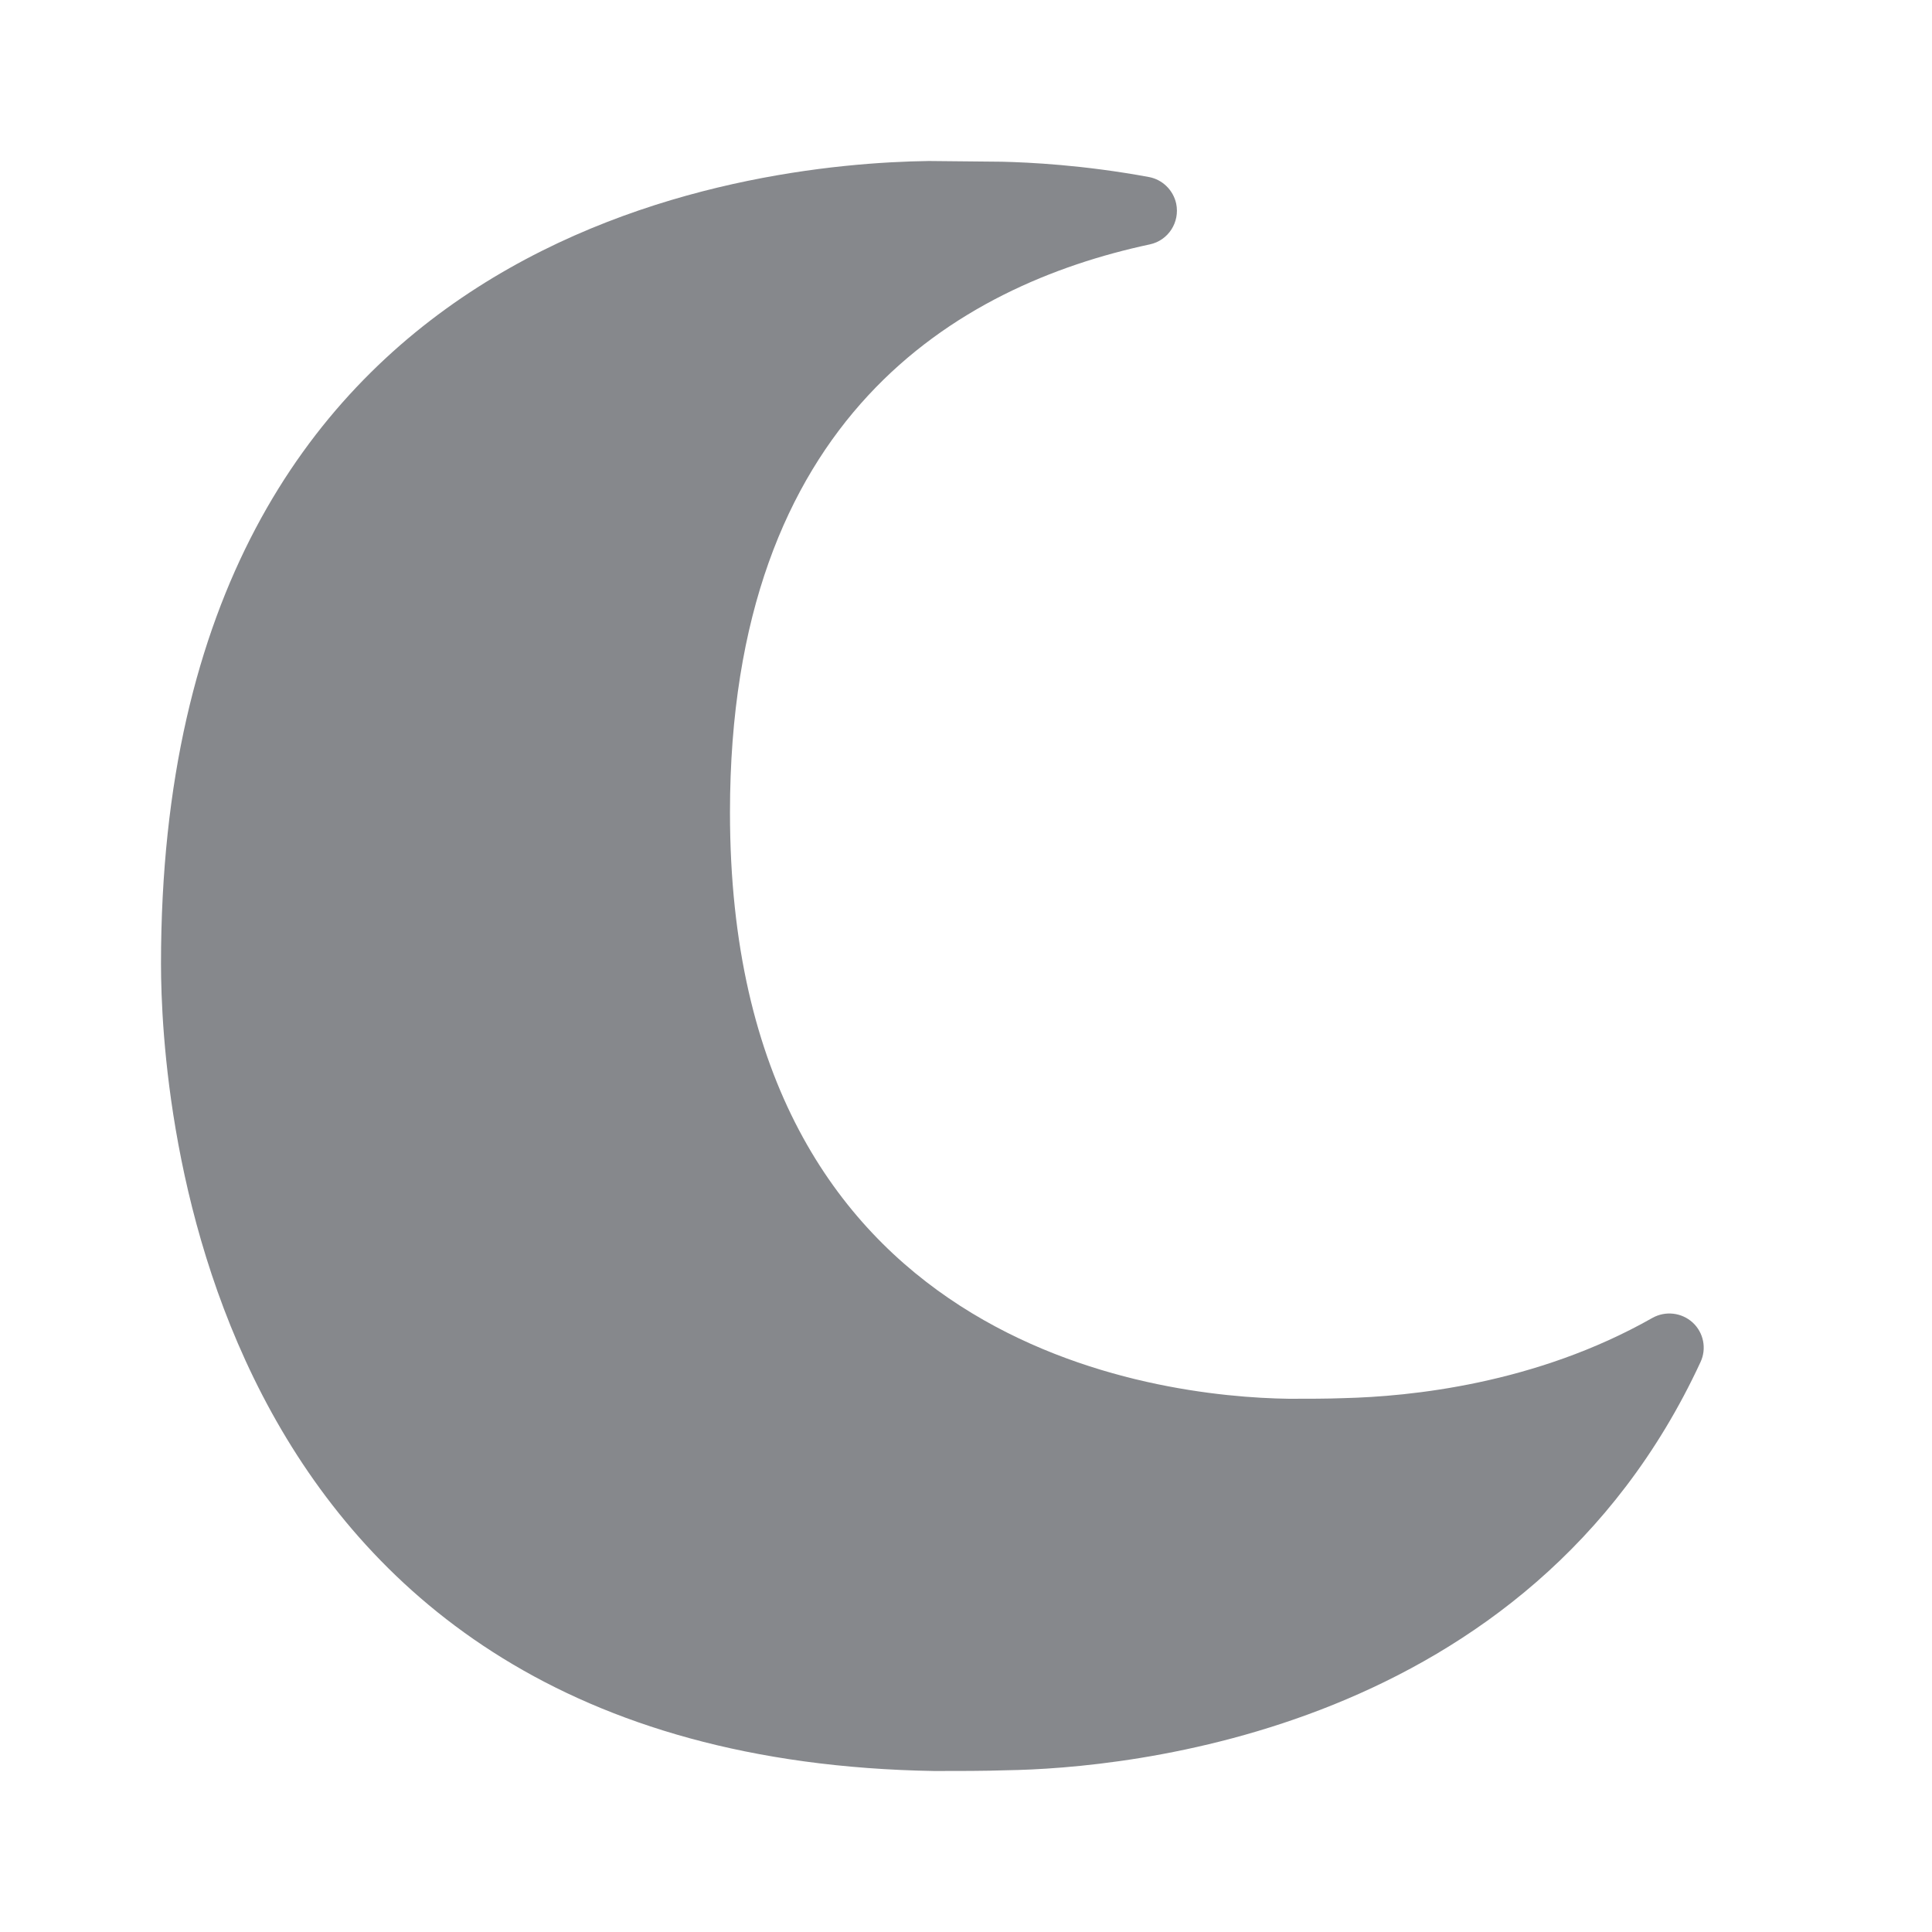 <svg width="24" height="24" viewBox="0 0 24 24" fill="none" xmlns="http://www.w3.org/2000/svg">
<path fill-rule="evenodd" clip-rule="evenodd" d="M21.027 16.429C20.89 16.304 20.688 16.281 20.526 16.372C19.072 17.197 17.507 17.348 16.696 17.368C16.494 17.376 16.241 17.376 16.013 17.376C14.383 17.354 9.068 16.75 9.068 10.092C9.068 5.181 11.905 3.545 14.283 3.036C14.514 2.987 14.659 2.76 14.611 2.529C14.574 2.361 14.44 2.23 14.272 2.199C13.453 2.048 12.781 2.017 12.448 2.009L11.538 2C9.301 2.031 2 2.834 2 11.973C2 13.62 2.464 21.849 11.606 22C11.908 22 12.232 22 12.494 21.991C13.979 21.969 18.99 21.528 21.124 16.921C21.203 16.753 21.163 16.554 21.027 16.429Z" fill="#86888C"/>
</svg>
